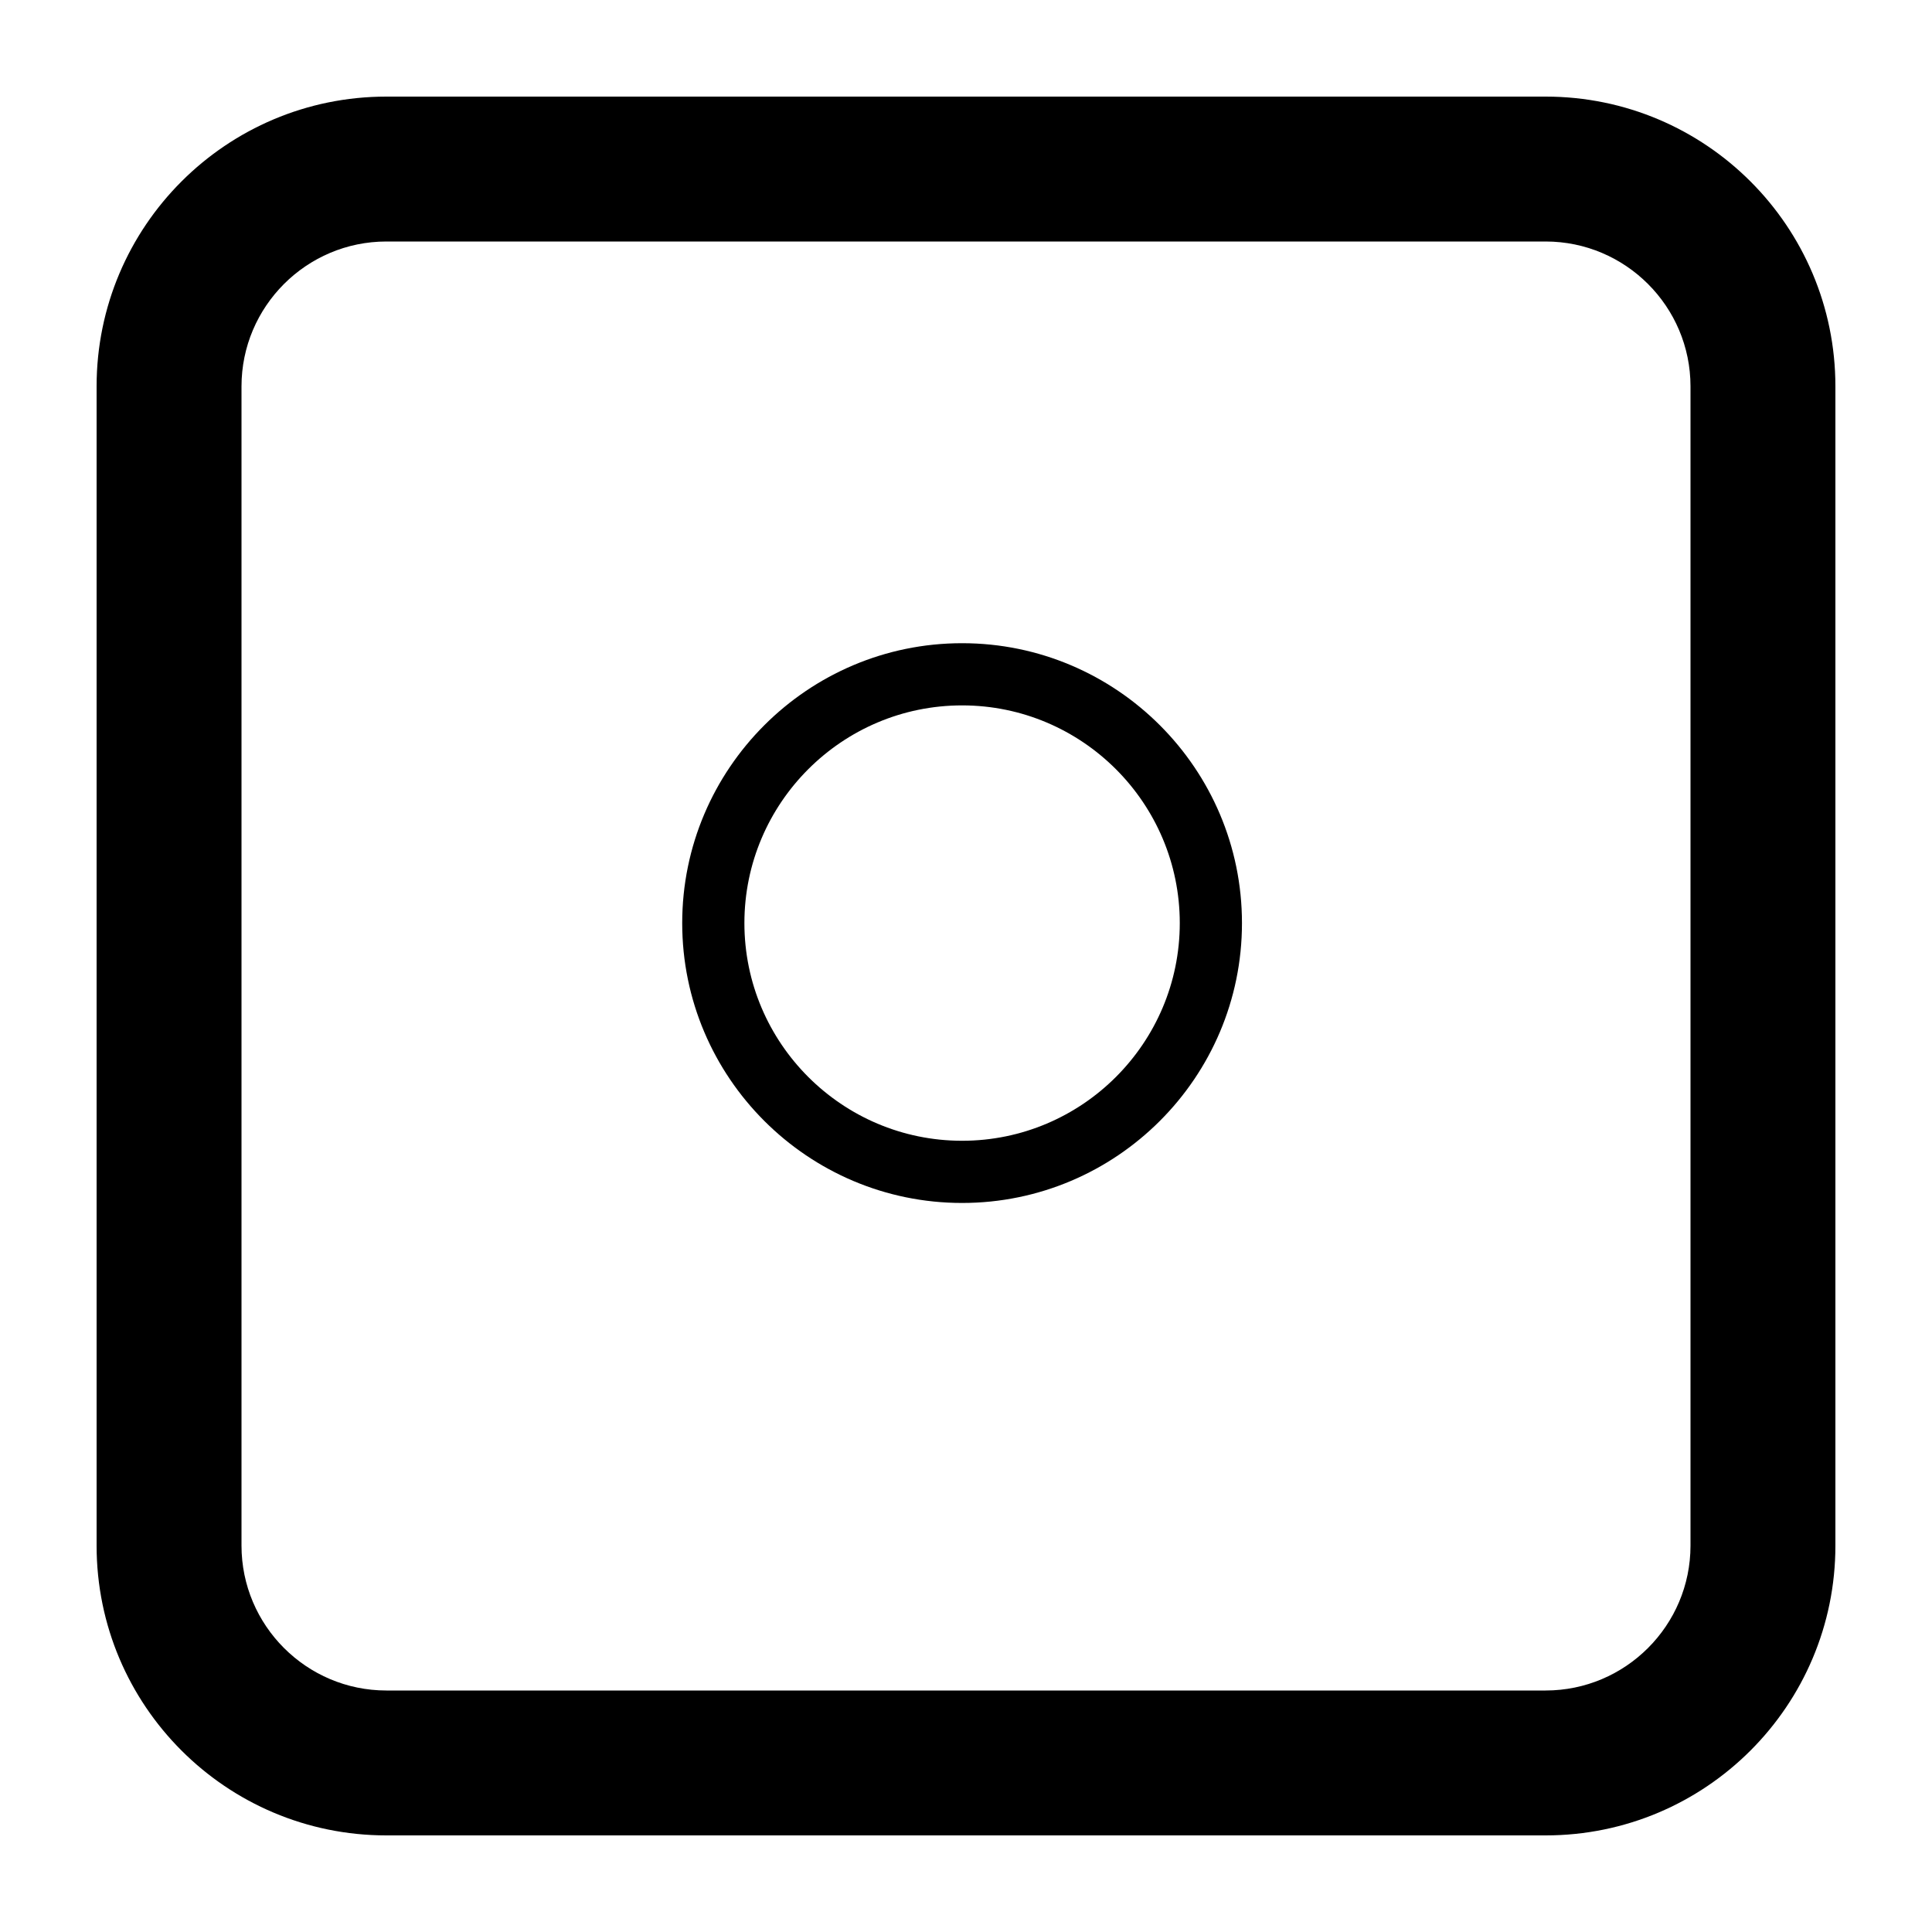 <?xml version="1.0" encoding="utf-8"?>
<svg width="200px" height="200px" viewBox="0 0 100 100" xmlns="http://www.w3.org/2000/svg">
  <path d="M80,5L20,5C11.716,5,5,11.716,5,20L5,80C5,88.284,11.716,95,20,95L80,95C88.284,95,95,88.284,95,80L95,20C95,11.716,88.284,5,80,5ZM87.5,80C87.5,84.135,84.135,87.5,80,87.5L20,87.5C15.865,87.5,12.5,84.135,12.5,80L12.5,20C12.5,15.865,15.865,12.5,20,12.5L80,12.5C84.135,12.5,87.5,15.865,87.5,20L87.5,80Z" stroke="none"/>
  <path d="M 49.798 33.292 C 41.81 33.292 35.311 39.791 35.311 47.779 C 35.311 55.767 41.81 62.265 49.798 62.265 C 57.786 62.265 64.284 55.767 64.284 47.779 C 64.284 39.791 57.786 33.292 49.798 33.292 Z M 49.798 59.046 C 43.585 59.046 38.53 53.991 38.53 47.779 C 38.53 41.566 43.585 36.511 49.798 36.511 C 56.01 36.511 61.065 41.566 61.065 47.779 C 61.065 53.991 56.01 59.046 49.798 59.046 Z" stroke="none" style=""/>
</svg>